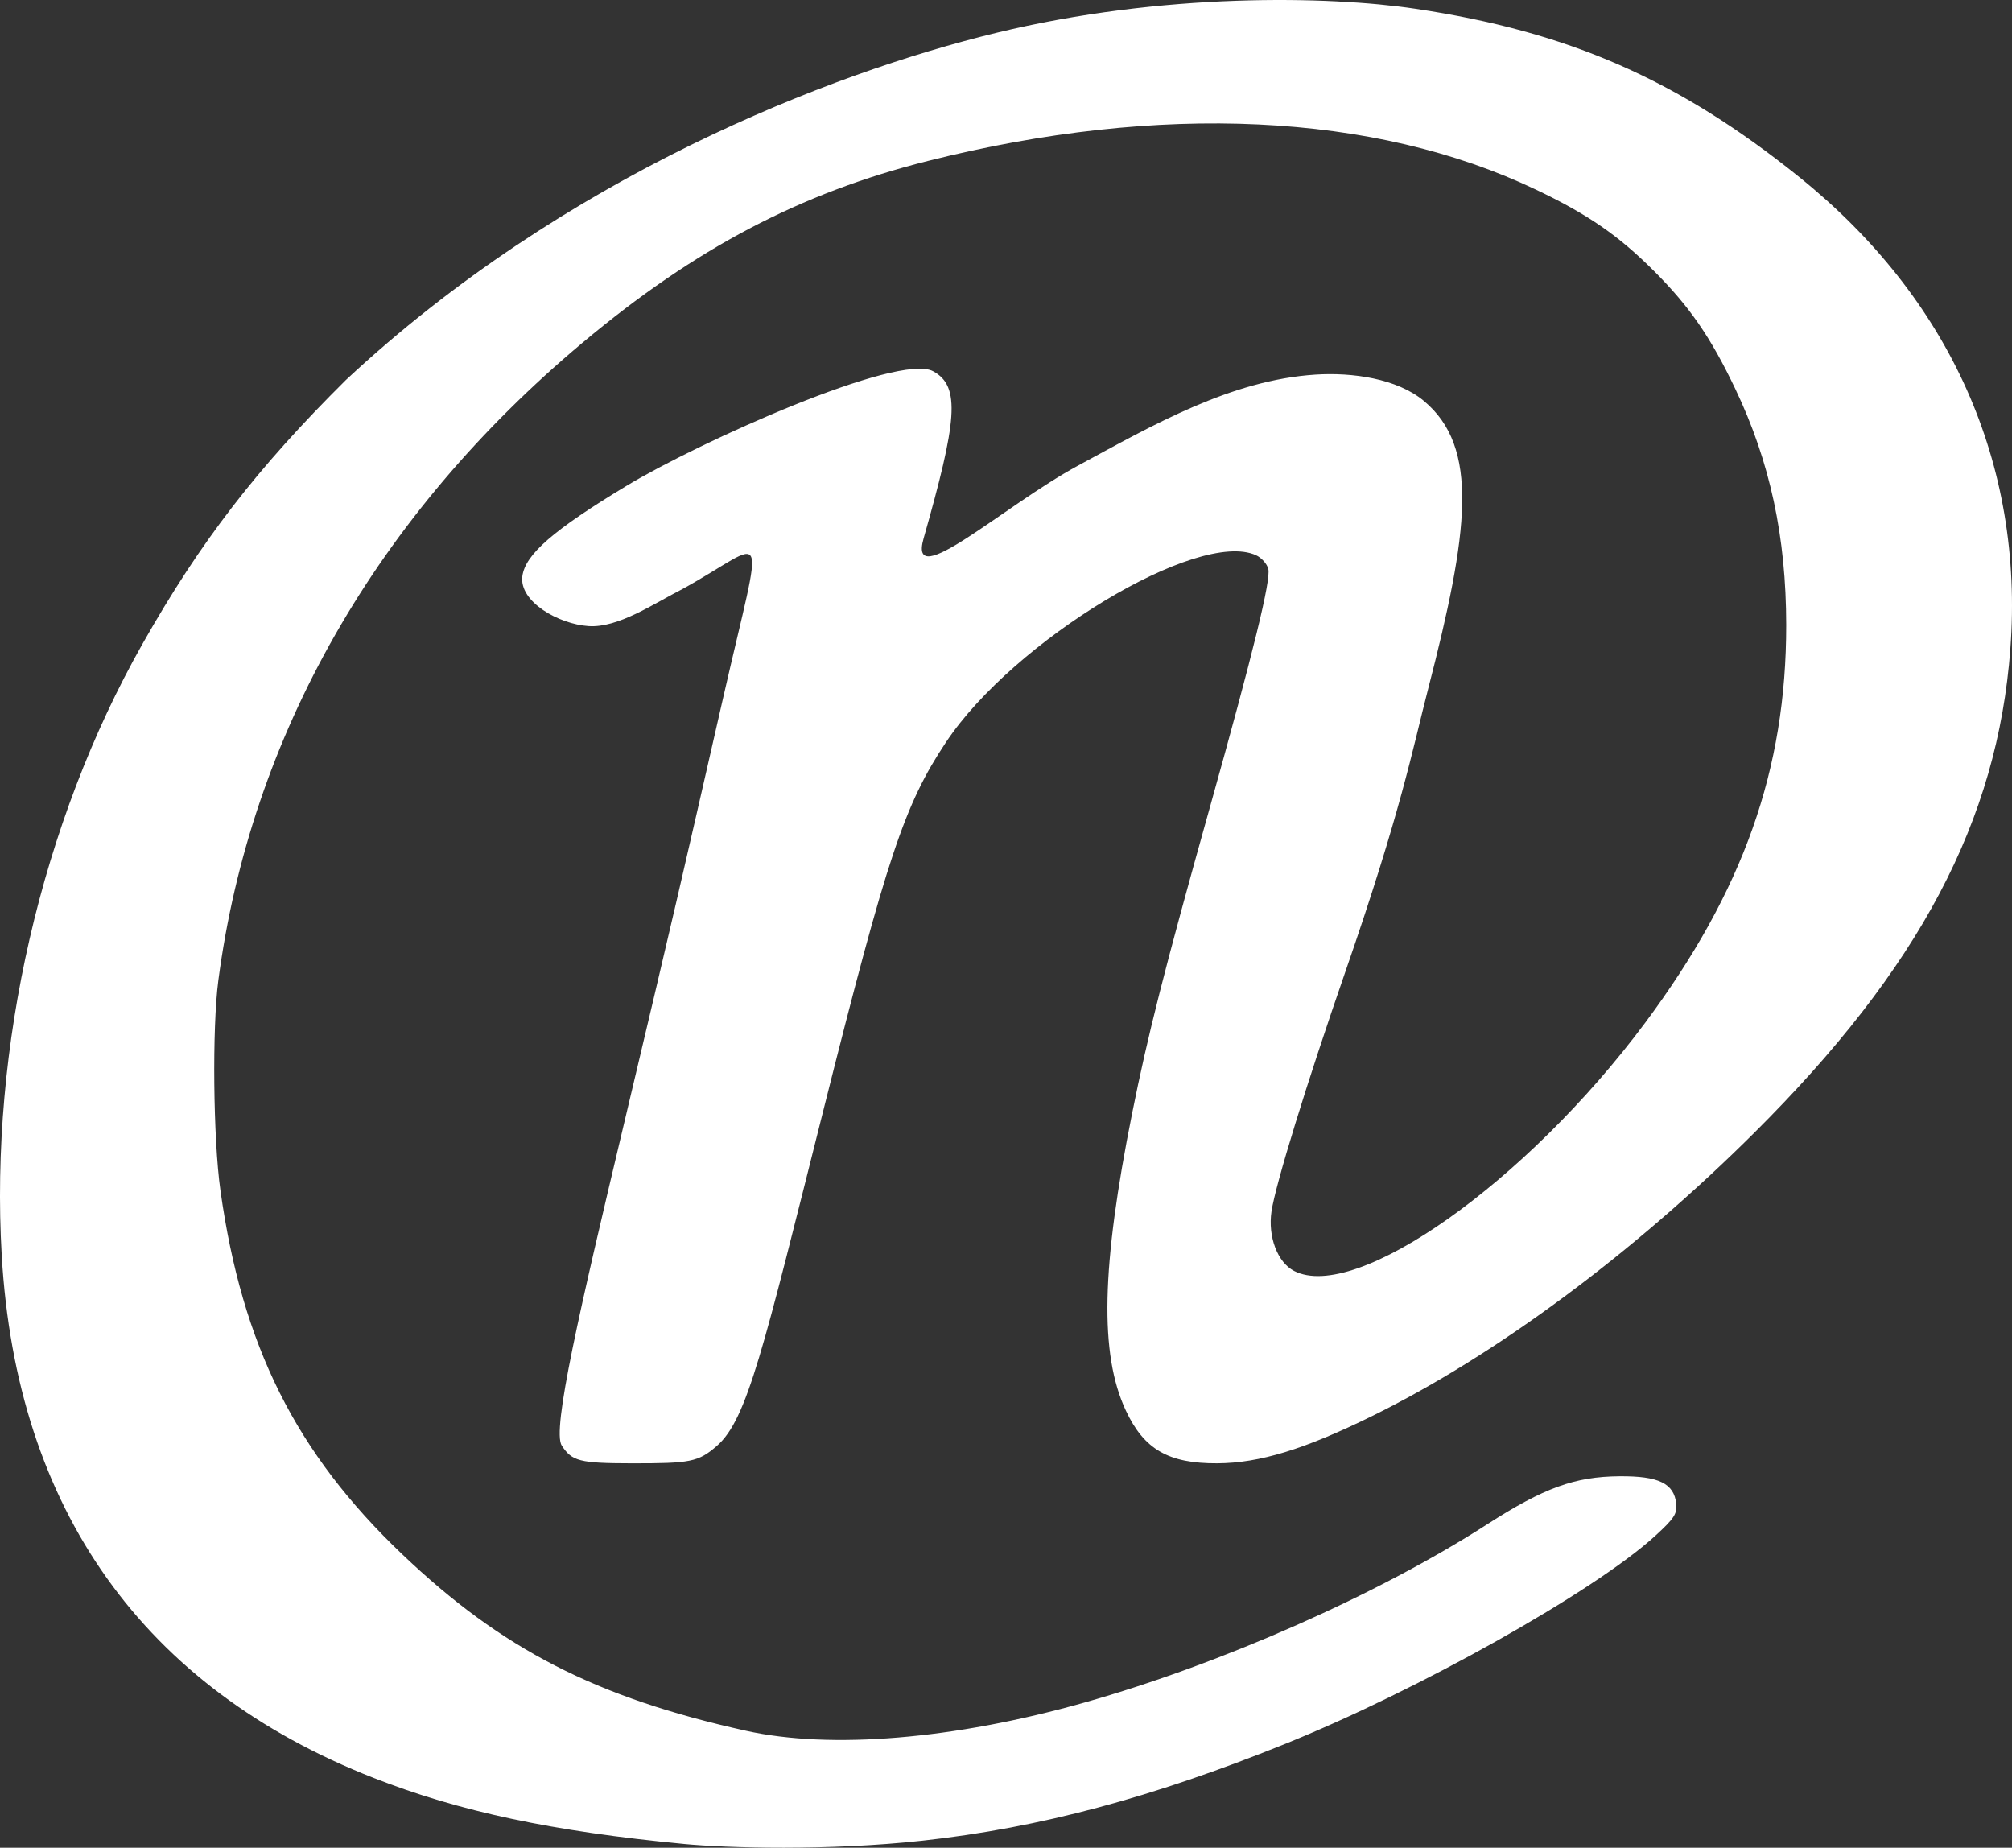 <?xml version="1.0" encoding="UTF-8" standalone="no"?>
<svg
   xmlns:dc="http://purl.org/dc/elements/1.1/"
   xmlns:cc="http://creativecommons.org/ns#"
   xmlns:rdf="http://www.w3.org/1999/02/22-rdf-syntax-ns#"
   xmlns:svg="http://www.w3.org/2000/svg"
   xmlns="http://www.w3.org/2000/svg"
   xmlns:sodipodi="http://sodipodi.sourceforge.net/DTD/sodipodi-0.dtd"
   xmlns:inkscape="http://www.inkscape.org/namespaces/inkscape"
   id="svg2"
   version="1.1"
   inkscape:version="1.0.1 (3bc2e813f5, 2020-09-07)"
   width="520.643"
   height="478.083"
   viewBox="0 0 488.103 448.202"
   sodipodi:docname="nat-white.svg"
   inkscape:export-filename="/home/dev/documents/projects/netsoc/website-ng/nat-white.png"
   inkscape:export-xdpi="188.81"
   inkscape:export-ydpi="188.81">
  <rect x="0" y="0" width="488.103" height="448.202" fill="#333333" stroke="none"/>
  <defs
     id="defs6" />
  <sodipodi:namedview
     pagecolor="#ffffff"
     bordercolor="#666666"
     borderopacity="1"
     objecttolerance="10"
     gridtolerance="10"
     guidetolerance="10"
     inkscape:pageopacity="0"
     inkscape:pageshadow="2"
     inkscape:window-width="1916"
     inkscape:window-height="1041"
     id="namedview4"
     showgrid="false"
     fit-margin-top="0"
     fit-margin-left="0"
     fit-margin-right="0"
     fit-margin-bottom="0"
     inkscape:zoom="1"
     inkscape:cx="273.89508"
     inkscape:cy="180.4844"
     inkscape:window-x="1440"
     inkscape:window-y="758"
     inkscape:window-maximized="1"
     inkscape:current-layer="svg2"
     inkscape:document-rotation="0" />
  <path
     sodipodi:nodetypes="ssssczssssssssssssssszszczszsszassssssssssssssssssssssss"
     inkscape:connector-curvature="0"
     id="path4180-6-5-5"
     d="M 165.913,447.291 C 134.041,444.237 111.438,439.43 90.662,431.286 34.78,409.382 3.993,366.152 0.419,304.568 -2.513,254.06 10.048,199.496 34.582,156.167 48.635,131.346 62.288,113.636 83.918,92.17 136.842,42.786 201.214,17.808 241.66,7.976 c 40.445,-9.832 80.67,-8.98 101.652,-5.855 37.25,5.549 63.809,17.191 93.22,40.861 36.541,29.409 54.52,69.596 51.177,114.391 -3.112,41.703 -22.069,77.534 -62.094,117.372 -29.421,29.283 -62.656,53.928 -92.656,68.706 -16.462,8.109 -27.406,11.455 -37.644,11.51 -11.844,0.063 -17.784,-3.368 -22.202,-12.825 -6.389,-13.674 -5.937,-34.802 1.542,-72.097 3.821,-19.056 7.777,-34.63 18.766,-73.877 10.667,-38.1 14.931,-55.487 14.26,-58.158 -0.307,-1.221 -1.646,-2.717 -2.977,-3.323 -13.984,-6.371 -58.761,20.635 -75.216,45.365 -10.078,15.146 -14.267,27.713 -29.69,89.071 -14.606,58.106 -18.515,75.137 -25.84,81.568 -4.541,3.987 -6.517,4.294 -20.751,4.276 -12.664,-0.015 -14.428,-0.532 -16.914,-4.276 -2.486,-3.744 4.35,-32.93 15.353,-79.234 11.617,-48.888 13.712,-58.039 23.809,-102.285 10.097,-44.247 11.219,-37.886 -9.832,-26.314 -7.056,3.583 -15.61,9.499 -22.843,9.022 -7.233,-0.477 -16.864,-5.907 -16.061,-12.088 0.683,-5.254 7.429,-11.165 25.222,-21.907 17.793,-10.742 66.047,-32.363 74.432,-27.826 6.796,3.677 5.723,12.283 -2.322,40.595 -3.806,13.392 19.278,-7.858 37.529,-17.734 18.251,-9.876 37.058,-20.727 57.562,-22.046 8.981,-0.577 19.751,0.963 26.242,6.348 13.611,11.291 10.914,31.843 1.06,69.96 -3.83,14.817 -6.507,29.443 -20.057,68.513 -9.374,27.031 -16.952,51.614 -17.925,58.153 -0.912,6.127 1.45,12.372 5.462,14.447 15,7.757 56.394,-21.5 85.211,-60.227 23.756,-31.925 34.211,-61.412 34.194,-96.442 -0.015,-21.404 -3.929,-39.6 -12.321,-57.219 C 415.008,81.797 409.901,74.387 401.261,65.748 392.623,57.109 385.213,52.001 372.608,45.996 333.38,27.305 281.51,24.857 225.129,39.035 194.181,46.817 168.682,60.224 141.409,83.056 91.379,124.939 60.751,178.542 52.963,237.849 c -1.518,11.558 -1.248,38.391 0.513,50.949 5.273,37.617 18.273,63.624 44.1,88.23 24.168,23.025 46.986,34.738 83.395,42.81 20.589,4.565 50.552,2.07 82.044,-6.83 33.319,-9.416 71.234,-26.188 97.758,-43.244 13.782,-8.862 21.25,-11.575 32.106,-11.664 9.53,-0.078 13.271,1.745 13.771,6.71 0.241,2.396 -0.531,3.572 -5.08,7.729 -14.77,13.499 -57.617,37.553 -90.257,50.669 -31.769,12.767 -58.799,20.129 -87.517,23.286 -22.858,2.512 -47.64,1.78 -57.884,0.799 z"
     style="fill:#ffffff;stroke-width:1.506" />
</svg>
